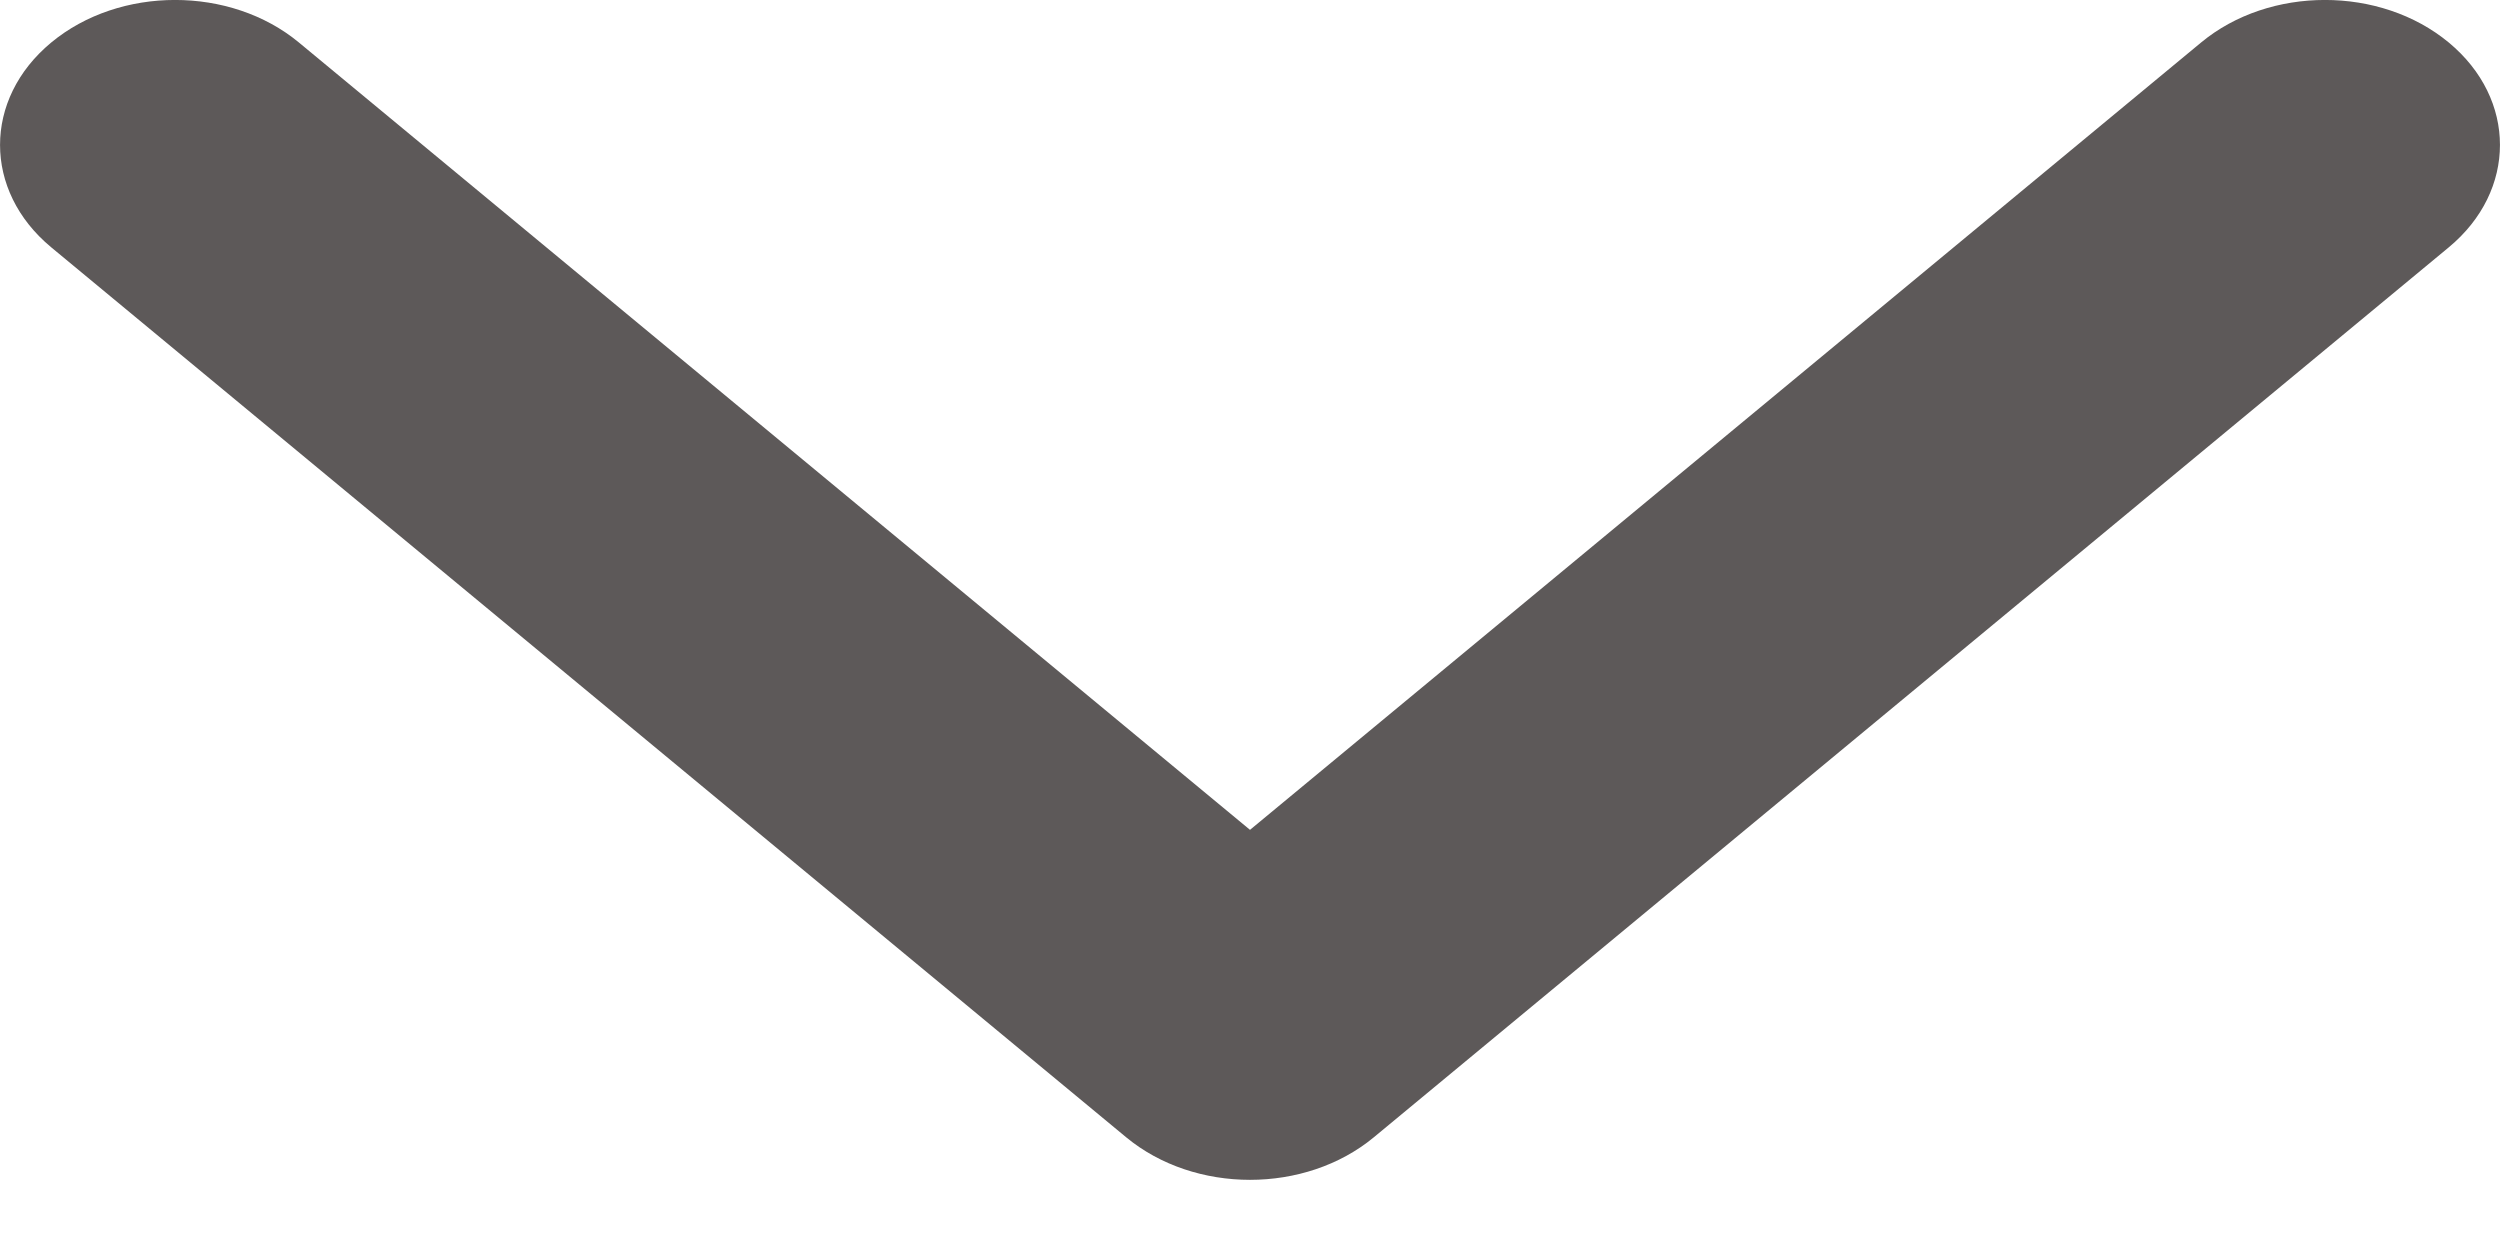 <svg width="16" height="8" viewBox="0 0 16 8" fill="none" xmlns="http://www.w3.org/2000/svg">
<path d="M7.208 7.279L0.328 1.583C-0.109 1.221 -0.109 0.634 0.328 0.272C0.766 -0.091 1.475 -0.091 1.913 0.272L8 5.311L14.087 0.272C14.525 -0.091 15.234 -0.091 15.672 0.272C16.109 0.634 16.109 1.221 15.672 1.583L8.792 7.279C8.573 7.46 8.287 7.551 8 7.551C7.713 7.551 7.427 7.46 7.208 7.279Z" fill="#5D5959"/>
</svg>
